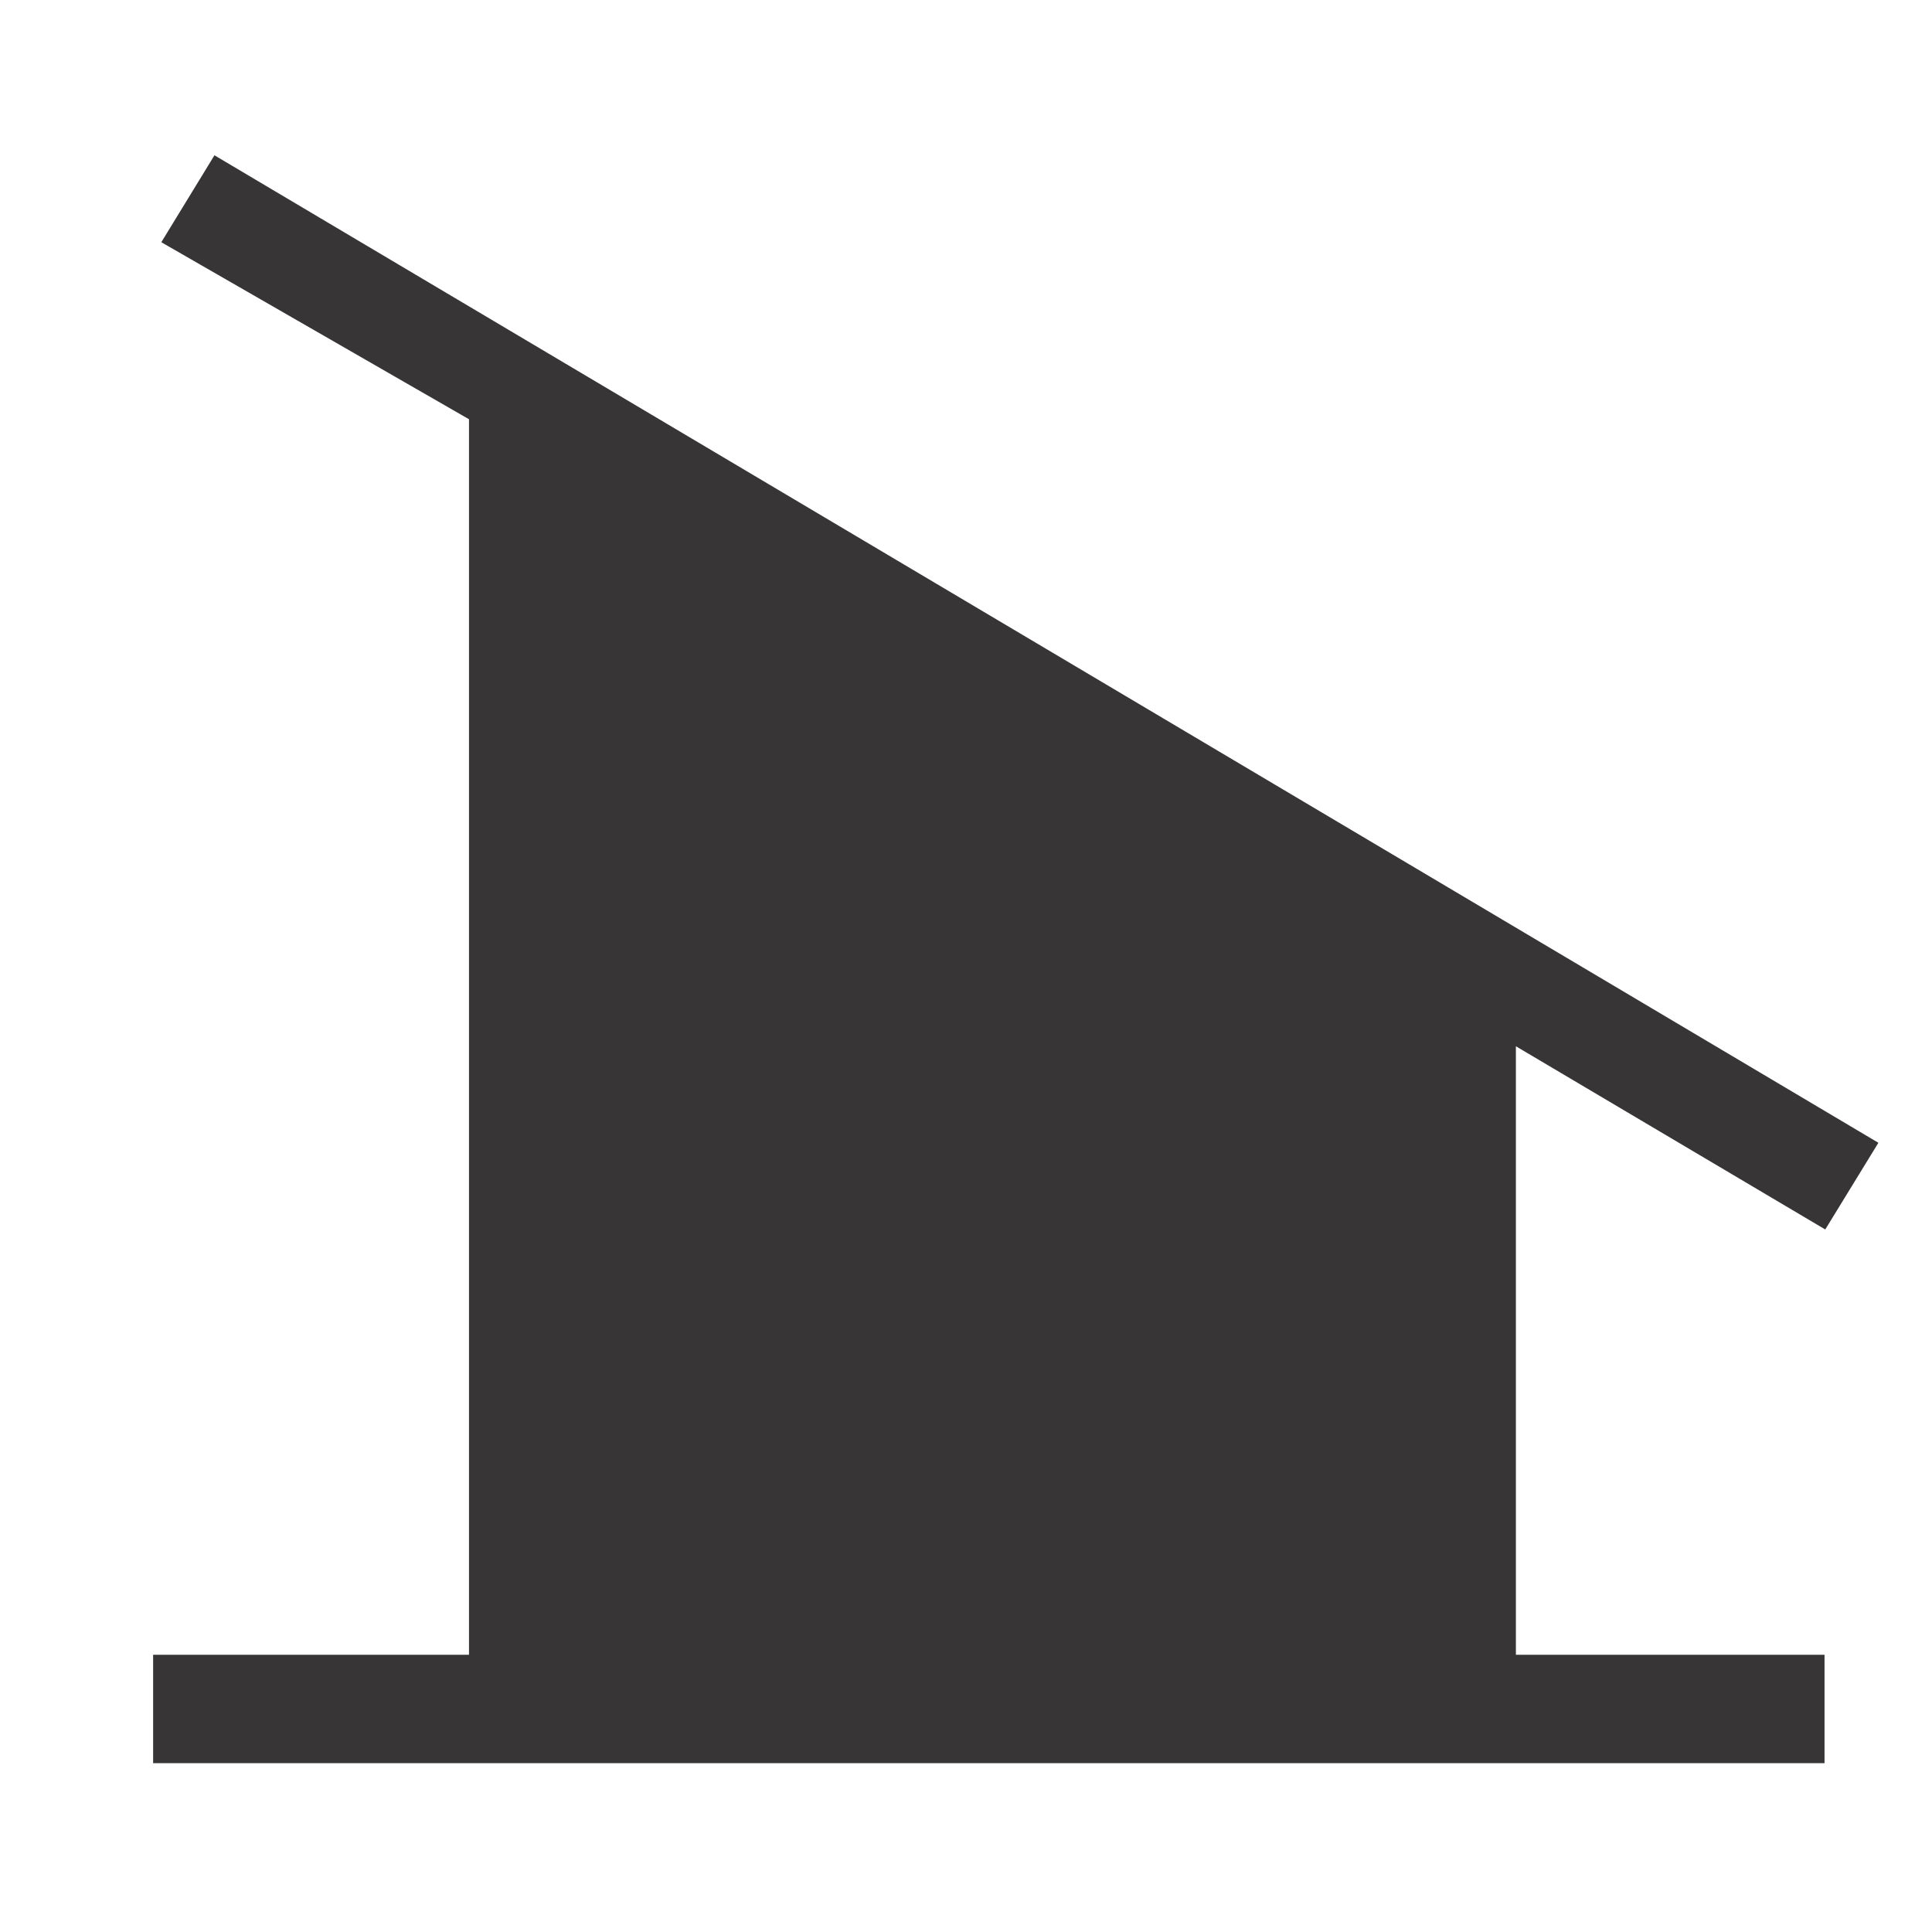 <?xml version="1.0" encoding="UTF-8" standalone="no"?>
<!-- Created with Inkscape (http://www.inkscape.org/) -->

<svg
   xmlns:dc="http://purl.org/dc/elements/1.1/"
   xmlns:cc="http://creativecommons.org/ns#"
   xmlns:rdf="http://www.w3.org/1999/02/22-rdf-syntax-ns#"
   xmlns:svg="http://www.w3.org/2000/svg"
   xmlns="http://www.w3.org/2000/svg"
   xmlns:xlink="http://www.w3.org/1999/xlink"
   xmlns:sodipodi="http://sodipodi.sourceforge.net/DTD/sodipodi-0.dtd"
   xmlns:inkscape="http://www.inkscape.org/namespaces/inkscape"
   width="8"
   height="8"
   id="svg8610"
   version="1.1"
   inkscape:version="0.47 r22583"
   sodipodi:docname="usgs-map_symbol-ranger_district_office.svg">
  <defs
     id="defs8612">
    <pattern
       inkscape:collect="always"
       xlink:href="#pattern1674-5"
       id="pattern8750"
       patternTransform="matrix(1.25,0,0,-1.25,-364.025,532.836)" />
    <inkscape:perspective
       sodipodi:type="inkscape:persp3d"
       inkscape:vp_x="0 : 526.18109 : 1"
       inkscape:vp_y="0 : 1000 : 0"
       inkscape:vp_z="744.09448 : 526.18109 : 1"
       inkscape:persp3d-origin="372.04724 : 350.78739 : 1"
       id="perspective8618" />
    <inkscape:perspective
       id="perspective8628"
       inkscape:persp3d-origin="0.5 : 0.33333333 : 1"
       inkscape:vp_z="1 : 0.5 : 1"
       inkscape:vp_y="0 : 1000 : 0"
       inkscape:vp_x="0 : 0.5 : 1"
       sodipodi:type="inkscape:persp3d" />
    <pattern
       patternTransform="matrix(1.25,0,0,-1.25,-57.985,1828.193)"
       patternUnits="userSpaceOnUse"
       x="0"
       y="0"
       width="72"
       height="72"
       id="pattern1674">
      <path
         d="M 0,72 72,72 72,0 0,0 0,72 z"
         style="fill:#373535;fill-opacity:1;fill-rule:nonzero;stroke:none"
         id="path1676" />
    </pattern>
    <clipPath
       clipPathUnits="userSpaceOnUse"
       id="clipPath1646">
      <path
         d="m 237.061,380.352 9.765,0 0,4.352 -9.765,0 0,-4.352 z"
         id="path1648" />
    </clipPath>
    <pattern
       patternTransform="translate(-54.159,-41.565)"
       patternUnits="userSpaceOnUse"
       x="0"
       y="0"
       width="72"
       height="72"
       id="pattern1650">
      <path
         d="M 0,72 72,72 72,0 0,0 0,72 z"
         style="fill:#373535;fill-opacity:1;fill-rule:nonzero;stroke:none"
         id="path1652" />
    </pattern>
    <pattern
       patternTransform="translate(-54.159,-41.565)"
       patternUnits="userSpaceOnUse"
       x="0"
       y="0"
       width="72"
       height="72"
       id="pattern1656">
      <path
         d="M 0,72 72,72 72,0 0,0 0,72 z"
         style="fill:#373535;fill-opacity:1;fill-rule:nonzero;stroke:none"
         id="path1658" />
    </pattern>
    <pattern
       patternTransform="translate(-54.159,-41.565)"
       patternUnits="userSpaceOnUse"
       x="0"
       y="0"
       width="72"
       height="72"
       id="pattern1662">
      <path
         d="M 0,72 72,72 72,0 0,0 0,72 z"
         style="fill:#373535;fill-opacity:1;fill-rule:nonzero;stroke:none"
         id="path1664" />
    </pattern>
    <pattern
       patternTransform="translate(-54.159,-41.565)"
       patternUnits="userSpaceOnUse"
       x="0"
       y="0"
       width="72"
       height="72"
       id="pattern1668">
      <path
         d="M 0,72 72,72 72,0 0,0 0,72 z"
         style="fill:#373535;fill-opacity:1;fill-rule:nonzero;stroke:none"
         id="path1670" />
    </pattern>
    <inkscape:perspective
       id="perspective8628-7"
       inkscape:persp3d-origin="0.5 : 0.33333333 : 1"
       inkscape:vp_z="1 : 0.5 : 1"
       inkscape:vp_y="0 : 1000 : 0"
       inkscape:vp_x="0 : 0.5 : 1"
       sodipodi:type="inkscape:persp3d" />
    <pattern
       patternTransform="matrix(1.25,0,0,-1.25,-348.342,1561.764)"
       patternUnits="userSpaceOnUse"
       x="0"
       y="0"
       width="72"
       height="72"
       id="pattern1674-5">
      <path
         d="M 0,72 72,72 72,0 0,0 0,72 z"
         style="fill:#373535;fill-opacity:1;fill-rule:nonzero;stroke:none"
         id="path1676-9" />
    </pattern>
    <clipPath
       clipPathUnits="userSpaceOnUse"
       id="clipPath1646-2">
      <path
         d="m 237.061,380.352 9.765,0 0,4.352 -9.765,0 0,-4.352 z"
         id="path1648-2" />
    </clipPath>
    <pattern
       patternTransform="translate(-54.159,-41.565)"
       patternUnits="userSpaceOnUse"
       x="0"
       y="0"
       width="72"
       height="72"
       id="pattern1650-8">
      <path
         d="M 0,72 72,72 72,0 0,0 0,72 z"
         style="fill:#373535;fill-opacity:1;fill-rule:nonzero;stroke:none"
         id="path1652-9" />
    </pattern>
    <pattern
       patternTransform="translate(-54.159,-41.565)"
       patternUnits="userSpaceOnUse"
       x="0"
       y="0"
       width="72"
       height="72"
       id="pattern1656-7">
      <path
         d="M 0,72 72,72 72,0 0,0 0,72 z"
         style="fill:#373535;fill-opacity:1;fill-rule:nonzero;stroke:none"
         id="path1658-3" />
    </pattern>
    <pattern
       patternTransform="translate(-54.159,-41.565)"
       patternUnits="userSpaceOnUse"
       x="0"
       y="0"
       width="72"
       height="72"
       id="pattern1662-6">
      <path
         d="M 0,72 72,72 72,0 0,0 0,72 z"
         style="fill:#373535;fill-opacity:1;fill-rule:nonzero;stroke:none"
         id="path1664-1" />
    </pattern>
    <pattern
       patternTransform="translate(-54.159,-41.565)"
       patternUnits="userSpaceOnUse"
       x="0"
       y="0"
       width="72"
       height="72"
       id="pattern1668-2">
      <path
         d="M 0,72 72,72 72,0 0,0 0,72 z"
         style="fill:#373535;fill-opacity:1;fill-rule:nonzero;stroke:none"
         id="path1670-9" />
    </pattern>
    <pattern
       patternUnits="userSpaceOnUse"
       width="12.206"
       height="5.44"
       patternTransform="matrix(5.36,0,0,5.36,7.825,1022.5)"
       id="pattern8741">
      <g
         id="g1642"
         transform="matrix(1.25,0,0,-1.25,-296.326,480.88)">
        <g
           clip-path="url(#clipPath1646-2)"
           id="g1644">
          <path
             id="path1654"
             style="fill:url(#pattern1650-8);fill-opacity:1;fill-rule:nonzero;stroke:none"
             d="m 245.206,381.792 1.44,0 0,-1.44 -1.44,0 0,1.44 z" />
          <path
             id="path1660"
             style="fill:none;stroke:url(#pattern1656-7);stroke-width:0.22;stroke-linecap:butt;stroke-linejoin:miter;stroke-miterlimit:4;stroke-opacity:1;stroke-dasharray:none"
             d="m 245.926,384.659 0,-2.88 m -0.9,1.555 1.8,0" />
          <path
             id="path1666"
             style="fill:url(#pattern1662-6);fill-opacity:1;fill-rule:nonzero;stroke:none"
             d="m 237.061,381.792 1.44,0 0,-1.44 -1.44,0 0,1.44 z" />
          <path
             id="path1672"
             style="fill:none;stroke:url(#pattern1668-2);stroke-width:0.22;stroke-linecap:butt;stroke-linejoin:miter;stroke-miterlimit:4;stroke-opacity:1;stroke-dasharray:none"
             d="m 237.782,384.649 0,-2.88" />
        </g>
      </g>
      <path
         id="path1678"
         style="fill:url(#pattern8750);fill-opacity:1;fill-rule:nonzero;stroke:none"
         d="m 0.776,0 2.7,0.901 -2.7,0.899 0,-1.8" />
    </pattern>
    <inkscape:perspective
       id="perspective8628-3"
       inkscape:persp3d-origin="0.5 : 0.33333333 : 1"
       inkscape:vp_z="1 : 0.5 : 1"
       inkscape:vp_y="0 : 1000 : 0"
       inkscape:vp_x="0 : 0.5 : 1"
       sodipodi:type="inkscape:persp3d" />
    <pattern
       patternTransform="matrix(11.59,0,0,-11.59,-3357.079,5936.559)"
       patternUnits="userSpaceOnUse"
       x="0"
       y="0"
       width="72"
       height="72"
       id="pattern1674-1">
      <path
         d="M 0,72 72,72 72,0 0,0 0,72 z"
         style="fill:#373535;fill-opacity:1;fill-rule:nonzero;stroke:none"
         id="path1676-94" />
    </pattern>
    <clipPath
       clipPathUnits="userSpaceOnUse"
       id="clipPath1646-7">
      <path
         d="m 237.061,380.352 9.765,0 0,4.352 -9.765,0 0,-4.352 z"
         id="path1648-8" />
    </clipPath>
    <pattern
       patternTransform="translate(-54.159,-41.565)"
       patternUnits="userSpaceOnUse"
       x="0"
       y="0"
       width="72"
       height="72"
       id="pattern1650-4">
      <path
         d="M 0,72 72,72 72,0 0,0 0,72 z"
         style="fill:#373535;fill-opacity:1;fill-rule:nonzero;stroke:none"
         id="path1652-5" />
    </pattern>
    <pattern
       patternTransform="translate(-54.159,-41.565)"
       patternUnits="userSpaceOnUse"
       x="0"
       y="0"
       width="72"
       height="72"
       id="pattern1656-0">
      <path
         d="M 0,72 72,72 72,0 0,0 0,72 z"
         style="fill:#373535;fill-opacity:1;fill-rule:nonzero;stroke:none"
         id="path1658-36" />
    </pattern>
    <pattern
       patternTransform="translate(-54.159,-41.565)"
       patternUnits="userSpaceOnUse"
       x="0"
       y="0"
       width="72"
       height="72"
       id="pattern1662-1">
      <path
         d="M 0,72 72,72 72,0 0,0 0,72 z"
         style="fill:#373535;fill-opacity:1;fill-rule:nonzero;stroke:none"
         id="path1664-0" />
    </pattern>
    <pattern
       patternTransform="translate(-54.159,-41.565)"
       patternUnits="userSpaceOnUse"
       x="0"
       y="0"
       width="72"
       height="72"
       id="pattern1668-6">
      <path
         d="M 0,72 72,72 72,0 0,0 0,72 z"
         style="fill:#373535;fill-opacity:1;fill-rule:nonzero;stroke:none"
         id="path1670-3" />
    </pattern>
    <inkscape:perspective
       id="perspective10421"
       inkscape:persp3d-origin="0.5 : 0.33333333 : 1"
       inkscape:vp_z="1 : 0.5 : 1"
       inkscape:vp_y="0 : 1000 : 0"
       inkscape:vp_x="0 : 0.5 : 1"
       sodipodi:type="inkscape:persp3d" />
    <clipPath
       clipPathUnits="userSpaceOnUse"
       id="clipPath700">
      <path
         d="m 231.203,338.67 15.586,0 0,-17.536 -15.586,0 0,17.536 z"
         id="path702" />
    </clipPath>
    <pattern
       patternTransform="translate(-55.515,-70.306)"
       patternUnits="userSpaceOnUse"
       x="0"
       y="0"
       width="72"
       height="72"
       id="pattern704">
      <path
         d="M 0,72 72,72 72,0 0,0 0,72 z"
         style="fill:#373535;fill-opacity:1;fill-rule:nonzero;stroke:none"
         id="path706" />
    </pattern>
    <pattern
       patternTransform="matrix(1.25,0,0,-1.25,-351.495,1535.22)"
       patternUnits="userSpaceOnUse"
       x="0"
       y="0"
       width="72"
       height="72"
       id="pattern690">
      <path
         d="M 0,72 72,72 72,0 0,0 0,72 z"
         style="fill:#373535;fill-opacity:1;fill-rule:nonzero;stroke:none"
         id="path692" />
    </pattern>
    <clipPath
       clipPathUnits="userSpaceOnUse"
       id="clipPath674">
      <path
         d="m 231.203,338.67 15.586,0 0,-17.536 -15.586,0 0,17.536 z"
         id="path676" />
    </clipPath>
    <pattern
       patternTransform="translate(-55.515,-70.306)"
       patternUnits="userSpaceOnUse"
       x="0"
       y="0"
       width="72"
       height="72"
       id="pattern678">
      <path
         d="M 0,72 72,72 72,0 0,0 0,72 z"
         style="fill:#373535;fill-opacity:1;fill-rule:nonzero;stroke:none"
         id="path680" />
    </pattern>
    <pattern
       patternTransform="translate(-55.515,-70.306)"
       patternUnits="userSpaceOnUse"
       x="0"
       y="0"
       width="72"
       height="72"
       id="pattern684">
      <path
         d="M 0,72 72,72 72,0 0,0 0,72 z"
         style="fill:#373535;fill-opacity:1;fill-rule:nonzero;stroke:none"
         id="path686" />
    </pattern>
    <inkscape:perspective
       id="perspective10421-7"
       inkscape:persp3d-origin="0.5 : 0.33333333 : 1"
       inkscape:vp_z="1 : 0.5 : 1"
       inkscape:vp_y="0 : 1000 : 0"
       inkscape:vp_x="0 : 0.5 : 1"
       sodipodi:type="inkscape:persp3d" />
    <clipPath
       clipPathUnits="userSpaceOnUse"
       id="clipPath700-6">
      <path
         d="m 231.203,338.67 15.586,0 0,-17.536 -15.586,0 0,17.536 z"
         id="path702-5" />
    </clipPath>
    <pattern
       patternTransform="translate(-55.515,-70.306)"
       patternUnits="userSpaceOnUse"
       x="0"
       y="0"
       width="72"
       height="72"
       id="pattern704-6">
      <path
         d="M 0,72 72,72 72,0 0,0 0,72 z"
         style="fill:#373535;fill-opacity:1;fill-rule:nonzero;stroke:none"
         id="path706-9" />
    </pattern>
    <pattern
       patternTransform="matrix(1.25,0,0,-1.25,-312.051,1538.314)"
       patternUnits="userSpaceOnUse"
       x="0"
       y="0"
       width="72"
       height="72"
       id="pattern690-3">
      <path
         d="M 0,72 72,72 72,0 0,0 0,72 z"
         style="fill:#373535;fill-opacity:1;fill-rule:nonzero;stroke:none"
         id="path692-7" />
    </pattern>
    <clipPath
       clipPathUnits="userSpaceOnUse"
       id="clipPath674-4">
      <path
         d="m 231.203,338.67 15.586,0 0,-17.536 -15.586,0 0,17.536 z"
         id="path676-5" />
    </clipPath>
    <pattern
       patternTransform="translate(-55.515,-70.306)"
       patternUnits="userSpaceOnUse"
       x="0"
       y="0"
       width="72"
       height="72"
       id="pattern678-2">
      <path
         d="M 0,72 72,72 72,0 0,0 0,72 z"
         style="fill:#373535;fill-opacity:1;fill-rule:nonzero;stroke:none"
         id="path680-5" />
    </pattern>
    <pattern
       patternTransform="translate(-55.515,-70.306)"
       patternUnits="userSpaceOnUse"
       x="0"
       y="0"
       width="72"
       height="72"
       id="pattern684-4">
      <path
         d="M 0,72 72,72 72,0 0,0 0,72 z"
         style="fill:#373535;fill-opacity:1;fill-rule:nonzero;stroke:none"
         id="path686-7" />
    </pattern>
    <pattern
       patternTransform="matrix(1.25,0,0,-1.25,-335.714,1540.367)"
       id="pattern10584"
       xlink:href="#pattern714"
       inkscape:collect="always" />
    <inkscape:perspective
       id="perspective10568"
       inkscape:persp3d-origin="0.5 : 0.33333333 : 1"
       inkscape:vp_z="1 : 0.5 : 1"
       inkscape:vp_y="0 : 1000 : 0"
       inkscape:vp_x="0 : 0.5 : 1"
       sodipodi:type="inkscape:persp3d" />
    <pattern
       patternTransform="matrix(1.25,0,0,-1.25,-335.714,1540.367)"
       patternUnits="userSpaceOnUse"
       x="0"
       y="0"
       width="72"
       height="72"
       id="pattern732">
      <path
         d="M 0,72 72,72 72,0 0,0 0,72 z"
         style="fill:#373535;fill-opacity:1;fill-rule:nonzero;stroke:none"
         id="path734" />
    </pattern>
    <pattern
       patternTransform="matrix(1.25,0,0,-1.25,-335.714,1540.367)"
       patternUnits="userSpaceOnUse"
       x="0"
       y="0"
       width="72"
       height="72"
       id="pattern726">
      <path
         d="M 0,72 72,72 72,0 0,0 0,72 z"
         style="fill:#373535;fill-opacity:1;fill-rule:nonzero;stroke:none"
         id="path728" />
    </pattern>
    <pattern
       patternTransform="matrix(1.25,0,0,-1.25,-335.714,1540.367)"
       patternUnits="userSpaceOnUse"
       x="0"
       y="0"
       width="72"
       height="72"
       id="pattern720">
      <path
         d="M 0,72 72,72 72,0 0,0 0,72 z"
         style="fill:#373535;fill-opacity:1;fill-rule:nonzero;stroke:none"
         id="path722" />
    </pattern>
    <pattern
       patternTransform="translate(-32.548,-85.001)"
       patternUnits="userSpaceOnUse"
       x="0"
       y="0"
       width="72"
       height="72"
       id="pattern714">
      <path
         d="M 0,72 72,72 72,0 0,0 0,72 z"
         style="fill:#373535;fill-opacity:1;fill-rule:nonzero;stroke:none"
         id="path716" />
    </pattern>
    <pattern
       patternTransform="matrix(1.25,0,0,-1.25,-370.225,1561.587)"
       id="pattern10734"
       xlink:href="#pattern742"
       inkscape:collect="always" />
    <inkscape:perspective
       id="perspective10727"
       inkscape:persp3d-origin="0.5 : 0.33333333 : 1"
       inkscape:vp_z="1 : 0.5 : 1"
       inkscape:vp_y="0 : 1000 : 0"
       inkscape:vp_x="0 : 0.5 : 1"
       sodipodi:type="inkscape:persp3d" />
    <pattern
       patternTransform="translate(-55.614,-114.762)"
       patternUnits="userSpaceOnUse"
       x="0"
       y="0"
       width="72"
       height="72"
       id="pattern742">
      <path
         d="M 0,72 72,72 72,0 0,0 0,72 z"
         style="fill:#373535;fill-opacity:1;fill-rule:nonzero;stroke:none"
         id="path744" />
    </pattern>
  </defs>
  <sodipodi:namedview
     id="base"
     pagecolor="#ffffff"
     bordercolor="#666666"
     borderopacity="1.0"
     inkscape:pageopacity="0.0"
     inkscape:pageshadow="2"
     inkscape:zoom="7.3141358"
     inkscape:cx="17.913682"
     inkscape:cy="4.6556894"
     inkscape:document-units="px"
     inkscape:current-layer="layer1"
     showgrid="false"
     inkscape:window-width="711"
     inkscape:window-height="586"
     inkscape:window-x="108"
     inkscape:window-y="384"
     inkscape:window-maximized="0"
     showguides="true"
     inkscape:guide-bbox="true">
    <sodipodi:guide
       orientation="1,0"
       position="-5.742,14.082"
       id="guide10751" />
  </sodipodi:namedview>
  <g
     inkscape:label="Layer 1"
     inkscape:groupmode="layer"
     id="layer1"
     transform="translate(0,-1044.362)">
    <path
       d="m 6.246,1048.676 1.312,0.777 0.22,-0.359 -6.89,-4.089 -0.22,0.36 1.274,0.733 0,5.116 -1.308,0 0,0.449 6.921,0 0,-0.449 -1.278,0 0,-2.538 -0.033,0"
       style="fill:url(#pattern10734);fill-opacity:1;fill-rule:nonzero;stroke:none"
       id="path746" />
  </g>
</svg>
